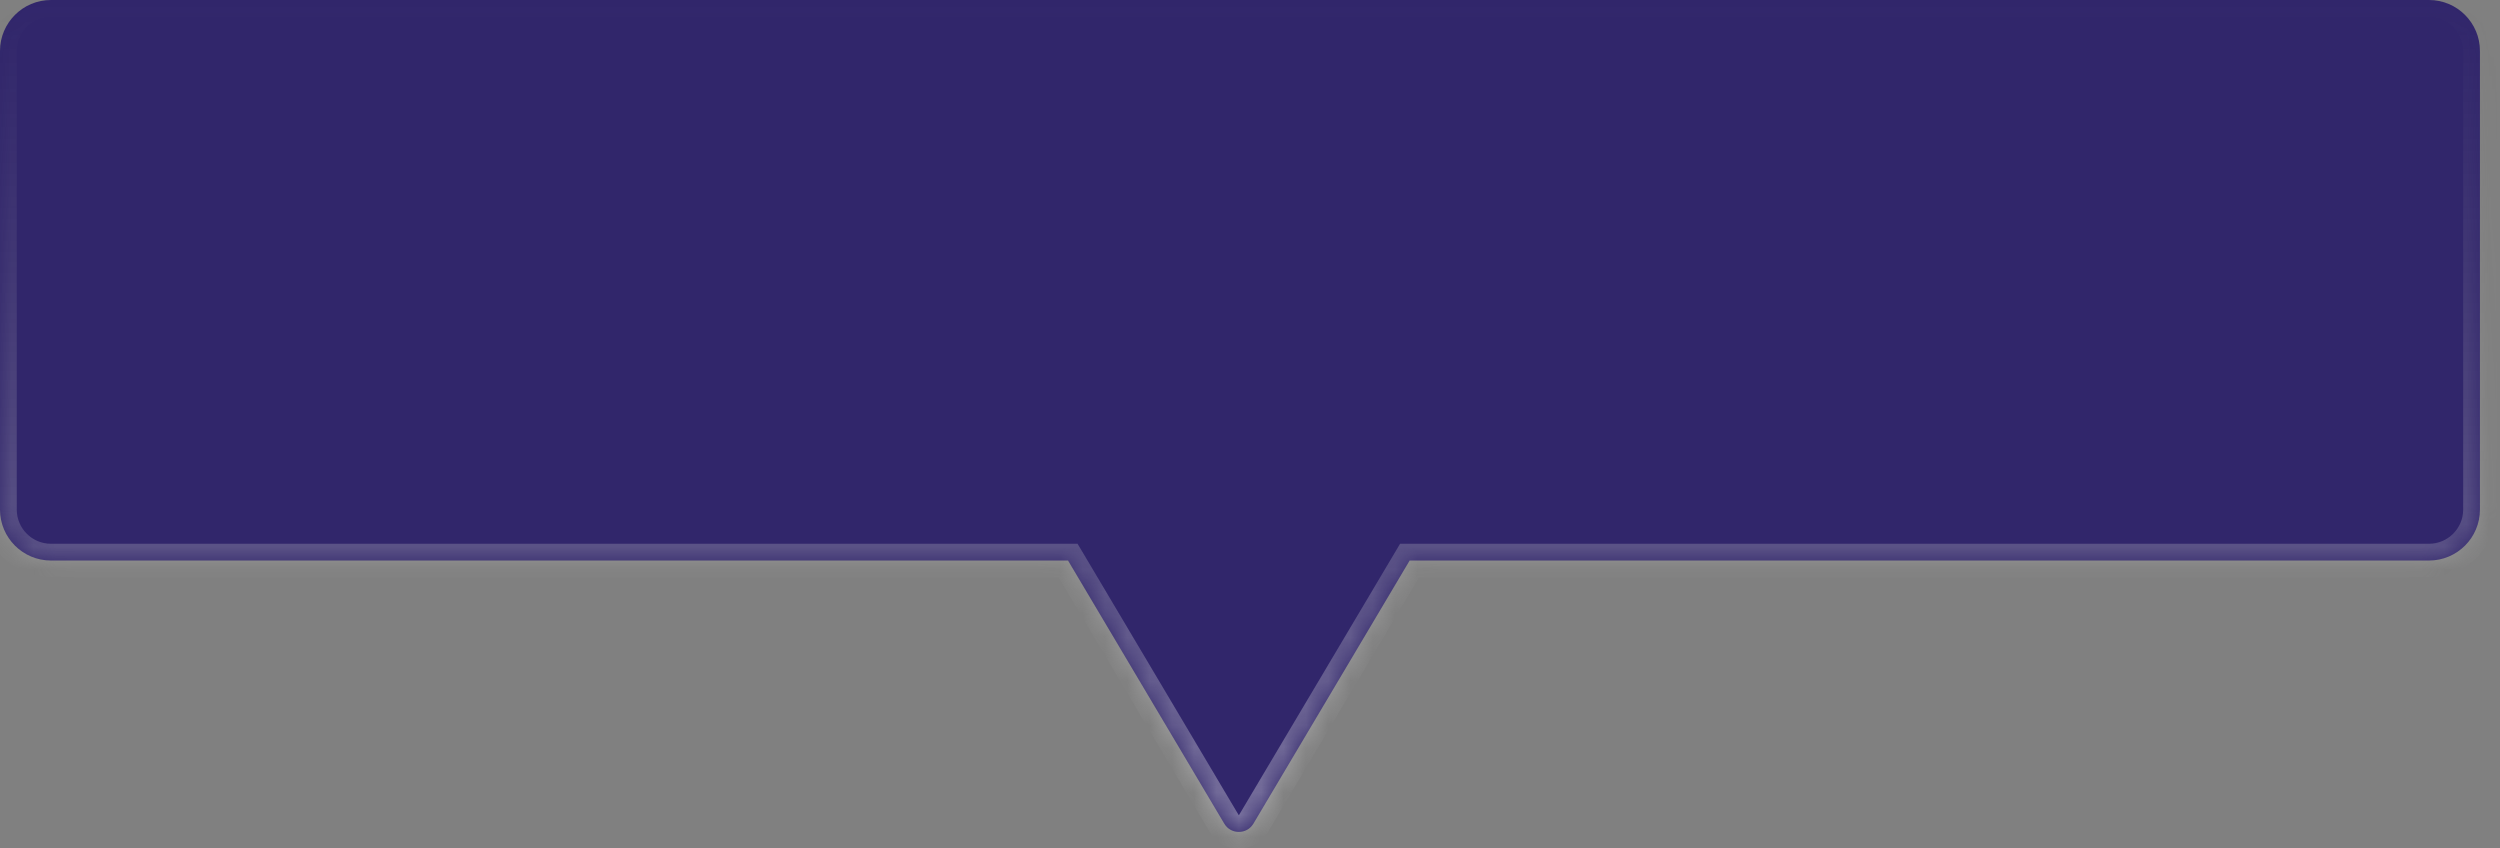 <svg width="112" height="38" viewBox="0 0 112 38" fill="none" xmlns="http://www.w3.org/2000/svg">
<rect x="0" y="0" width="112" height="38" fill="#808080" stroke="none"/>
<mask id="path-1-inside-1_4341_261" fill="white">
<path fill-rule="evenodd" clip-rule="evenodd" d="M2.283 0C1.022 0 0 1.022 0 2.283V22.829C0 24.09 1.022 25.112 2.283 25.112H47.848L54.846 36.898C55.14 37.395 55.859 37.395 56.154 36.898L63.152 25.112H108.819C110.079 25.112 111.101 24.09 111.101 22.829V2.283C111.101 1.022 110.079 0 108.819 0H2.283Z"/>
</mask>
<path fill-rule="evenodd" clip-rule="evenodd" d="M2.283 0C1.022 0 0 1.022 0 2.283V22.829C0 24.09 1.022 25.112 2.283 25.112H47.848L54.846 36.898C55.14 37.395 55.859 37.395 56.154 36.898L63.152 25.112H108.819C110.079 25.112 111.101 24.09 111.101 22.829V2.283C111.101 1.022 110.079 0 108.819 0H2.283Z" fill="#31266B"/>
<path d="M47.848 25.112L48.494 24.728L48.275 24.36H47.848V25.112ZM54.846 36.898L54.199 37.282H54.199L54.846 36.898ZM56.154 36.898L56.8 37.282H56.8L56.154 36.898ZM63.152 25.112V24.36H62.724L62.506 24.728L63.152 25.112ZM0.751 2.283C0.751 1.437 1.437 0.751 2.283 0.751V-0.751C0.607 -0.751 -0.751 0.607 -0.751 2.283H0.751ZM0.751 22.829V2.283H-0.751V22.829H0.751ZM2.283 24.36C1.437 24.36 0.751 23.675 0.751 22.829H-0.751C-0.751 24.505 0.607 25.863 2.283 25.863V24.36ZM47.848 24.36H2.283V25.863H47.848V24.36ZM47.202 25.496L54.199 37.282L55.492 36.514L48.494 24.728L47.202 25.496ZM54.199 37.282C54.785 38.269 56.214 38.269 56.8 37.282L55.508 36.514C55.506 36.518 55.504 36.52 55.505 36.519C55.505 36.519 55.506 36.518 55.506 36.518C55.507 36.518 55.505 36.519 55.5 36.519C55.495 36.519 55.493 36.518 55.494 36.518C55.494 36.518 55.495 36.519 55.495 36.519C55.495 36.52 55.494 36.518 55.492 36.514L54.199 37.282ZM56.8 37.282L63.798 25.496L62.506 24.728L55.508 36.514L56.8 37.282ZM108.819 24.36H63.152V25.863H108.819V24.36ZM110.35 22.829C110.35 23.675 109.664 24.36 108.819 24.36V25.863C110.494 25.863 111.853 24.505 111.853 22.829H110.35ZM110.35 2.283V22.829H111.853V2.283H110.35ZM108.819 0.751C109.664 0.751 110.35 1.437 110.35 2.283H111.853C111.853 0.607 110.494 -0.751 108.819 -0.751V0.751ZM2.283 0.751H108.819V-0.751H2.283V0.751Z" fill="url(#paint0_linear_4341_261)" fill-opacity="0.4" mask="url(#path-1-inside-1_4341_261)"/>
<defs>
<linearGradient id="paint0_linear_4341_261" x1="55.551" y1="39.974" x2="55.551" y2="0" gradientUnits="userSpaceOnUse">
<stop stop-color="white"/>
<stop offset="1" stop-color="#999999" stop-opacity="0"/>
</linearGradient>
</defs>
</svg>
